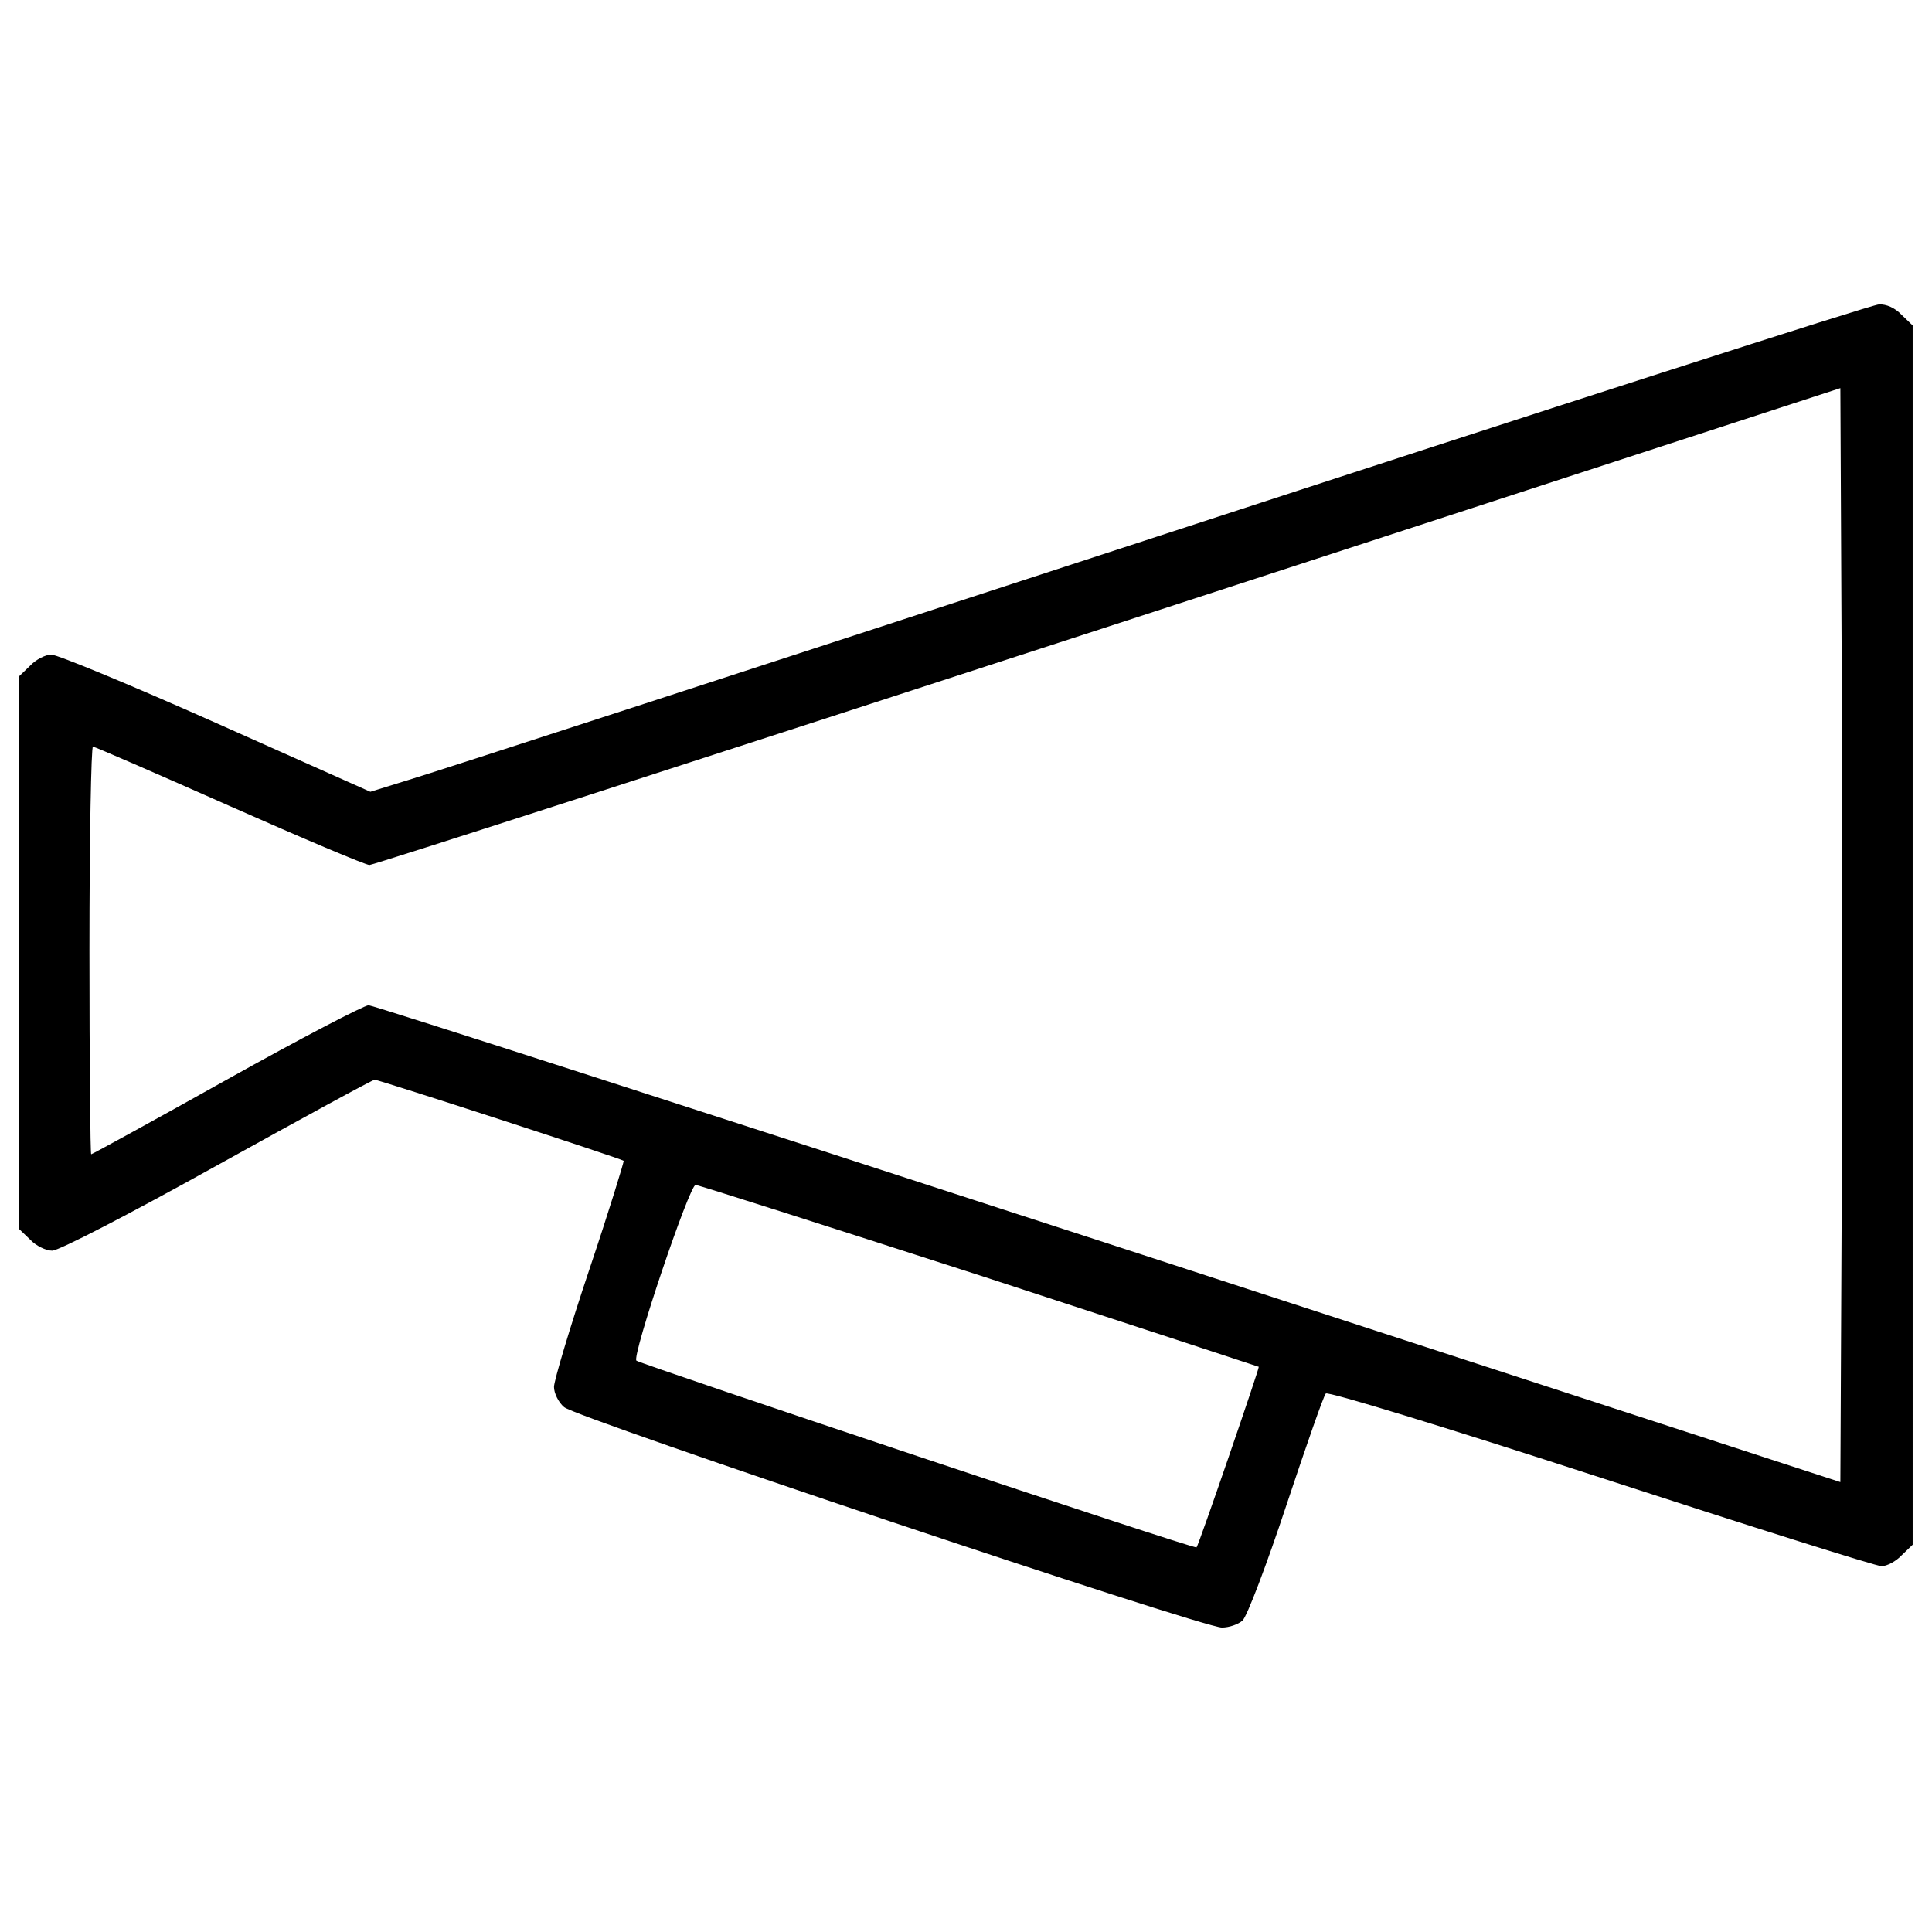 <?xml version="1.0" encoding="utf-8"?>
<!-- Svg Vector Icons : http://www.onlinewebfonts.com/icon -->
<!DOCTYPE svg PUBLIC "-//W3C//DTD SVG 1.1//EN" "http://www.w3.org/Graphics/SVG/1.1/DTD/svg11.dtd">
<svg version="1.1" xmlns="http://www.w3.org/2000/svg" xmlns:xlink="http://www.w3.org/1999/xlink" x="0px" y="0px" viewBox="0 0 1000 1000" enable-background="new 0 0 1000 1000" xml:space="preserve">
<g><g transform="translate(0,511) scale(0.1,-0.1)"><path d="M5986.8,2331.9c-2021.3-660.1-3763.5-1227.3-3872.4-1259l-197.4-61.2l-798.5,356.1c-437.8,195.1-821.2,353.9-853,353.9c-29.5,0-79.4-25-108.9-56.7l-56.7-54.5V179.1v-1431.4l56.7-54.4c29.5-31.8,81.7-56.7,113.4-56.7c34,0,390.2,183.7,855.2,442.4c437.8,242.7,803.1,442.4,814.4,442.4c20.4,0,1277.2-408.3,1288.5-419.7c2.3-4.5-74.9-256.3-176.9-560.3c-102.1-304-183.8-578.5-183.8-610.2c0-31.7,22.7-79.4,52.2-104.3c59-54.5,3303-1141.1,3405.1-1141.1c36.3,0,83.9,15.9,106.6,36.3c22.7,20.4,124.8,288.1,226.9,596.6c102.1,306.3,192.8,567.1,204.2,578.5c11.3,11.3,605.7-170.1,1422.4-435.5c773.6-251.8,1426.9-458.2,1454.1-458.2c27.2,0,74.9,24.9,104.3,56.7l56.7,54.4V269.9v3155.5l-56.7,54.5c-34,36.3-79.4,56.7-118,54.4C9691.3,3534.2,8008,2992.1,5986.8,2331.9z M9532.5-1145.7l-6.8-1415.5L5737.3-1327.2C3652.5-648.9,1930.7-93.1,1908-93.1c-22.7,0-353.9-172.4-735-385.6C791.9-692,476.6-864.4,472-864.4c-4.5,0-9.1,474.1-9.1,1054.9c0,580.7,9.1,1054.9,18.1,1054.9c9.1,0,326.7-138.4,705.5-306.3c378.8-167.9,705.5-306.3,725.9-306.3c20.4,0,1740,555.8,3824.7,1234.1L9525.7,3101l6.8-1415.6C9534.8,907.3,9534.8-367.6,9532.5-1145.7z M5068.1-1490.5c791.7-258.6,1442.8-471.8,1447.3-474.1c4.5-4.5-310.8-923.3-322.1-934.6c-9.1-11.3-2876.5,948.2-2899.2,966.4c-24.9,22.7,274.5,909.7,306.3,909.7C3613.9-1023.2,4274.1-1234.2,5068.1-1490.5z"/></g></g>
</svg>